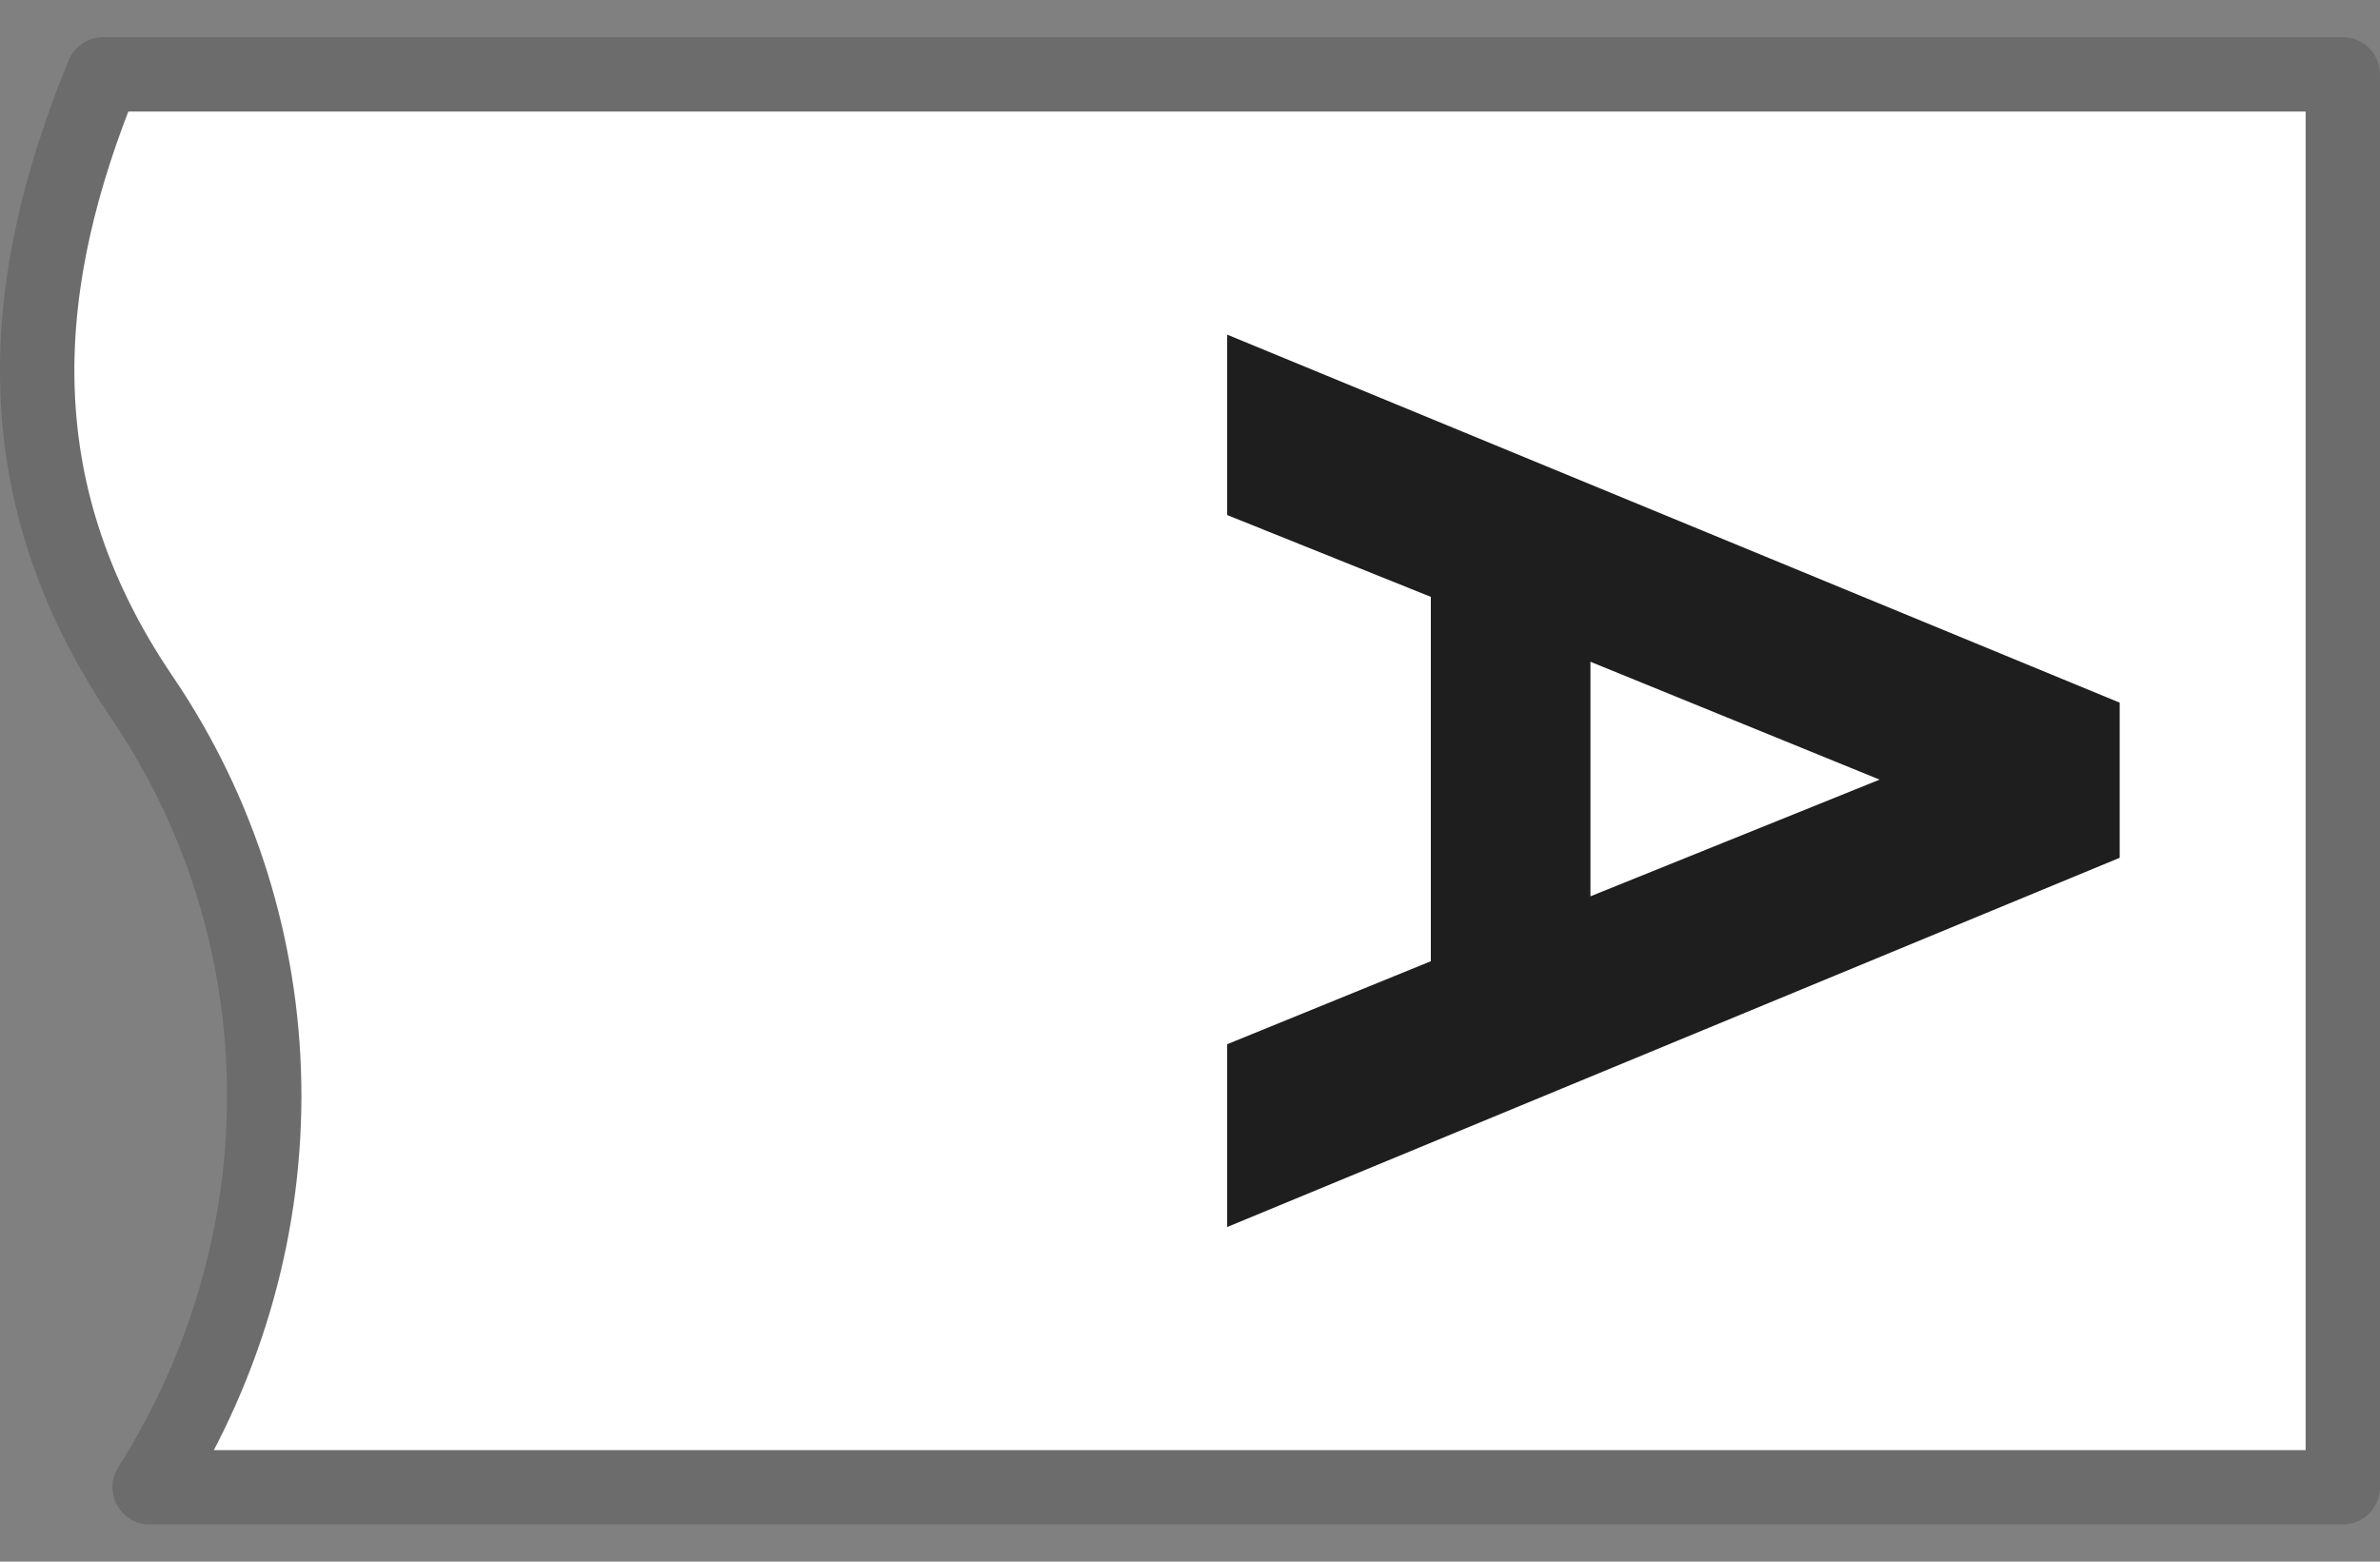 <svg width="32" height="21" viewBox="0 0 32 21" fill="none" xmlns="http://www.w3.org/2000/svg">
    <rect x="0" y="0" width="32" height="21" fill="#808080" stroke="none"/>
    <path d="M1.386 1H31.5V20H2.012C4.157 16.6 4.006 12.464 1.909 9.377C-0.03 6.522 0.269 3.721 1.386 1Z" fill="white" stroke="#6C6C6C" stroke-linejoin="round"/>
    <path d="M16.5 4.5L16.5 6.926L19.238 8.026L19.238 12.926L16.5 14.042L16.5 16.5L28.5 11.535L28.5 9.449L16.5 4.5ZM25.272 10.484L21.384 12.053L21.384 8.899L25.272 10.484Z" fill="#1E1E1E"/>
</svg>
